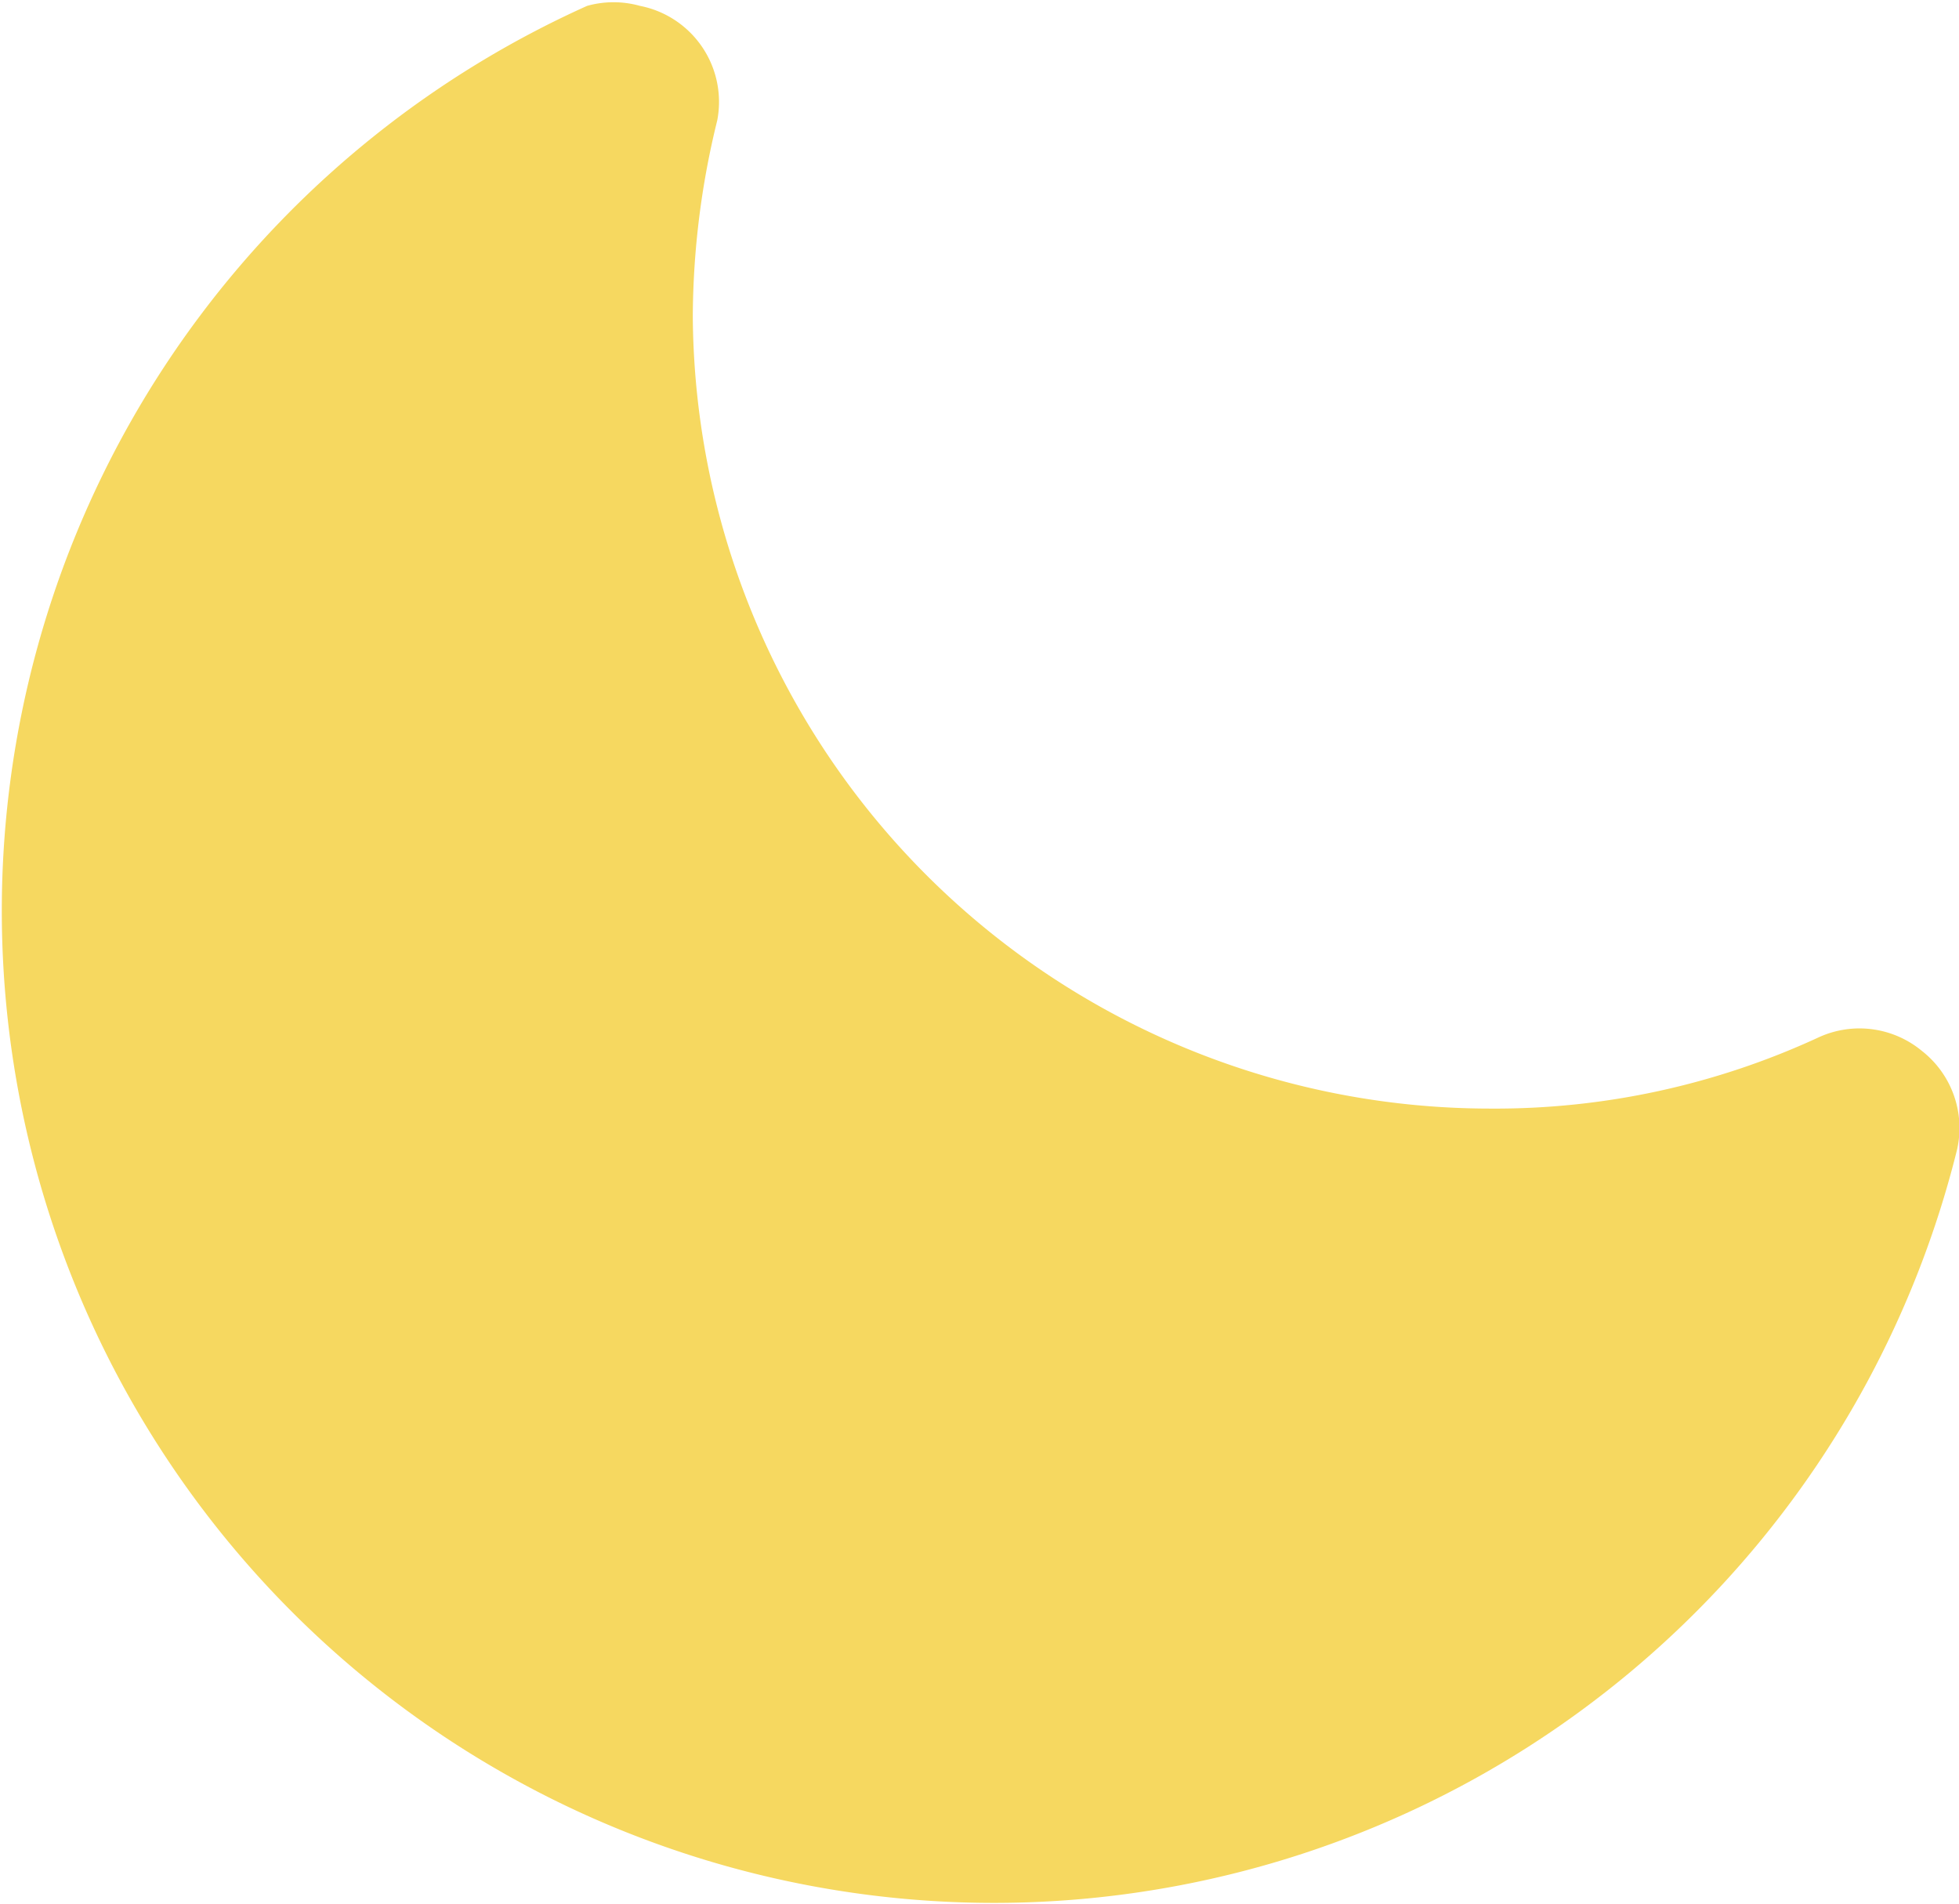 <svg xmlns="http://www.w3.org/2000/svg" viewBox="0 0 20.02 19.46"><defs><style>.cls-1{fill:#f6d860;}</style></defs><g id="レイヤー_2" data-name="レイヤー 2"><g id="レイヤー_2-2" data-name="レイヤー 2"><path class="cls-1" d="M20,11.75A10.14,10.14,0,1,1,6,.06a1,1,0,0,1,.54,0,1,1,0,0,1,.79,1.17,8.49,8.49,0,0,0-.25,2,8.15,8.15,0,0,0,8.14,8.1,7.87,7.87,0,0,0,3.37-.73,1,1,0,0,1,1.05.14A1,1,0,0,1,20,11.75Z"/></g></g></svg>